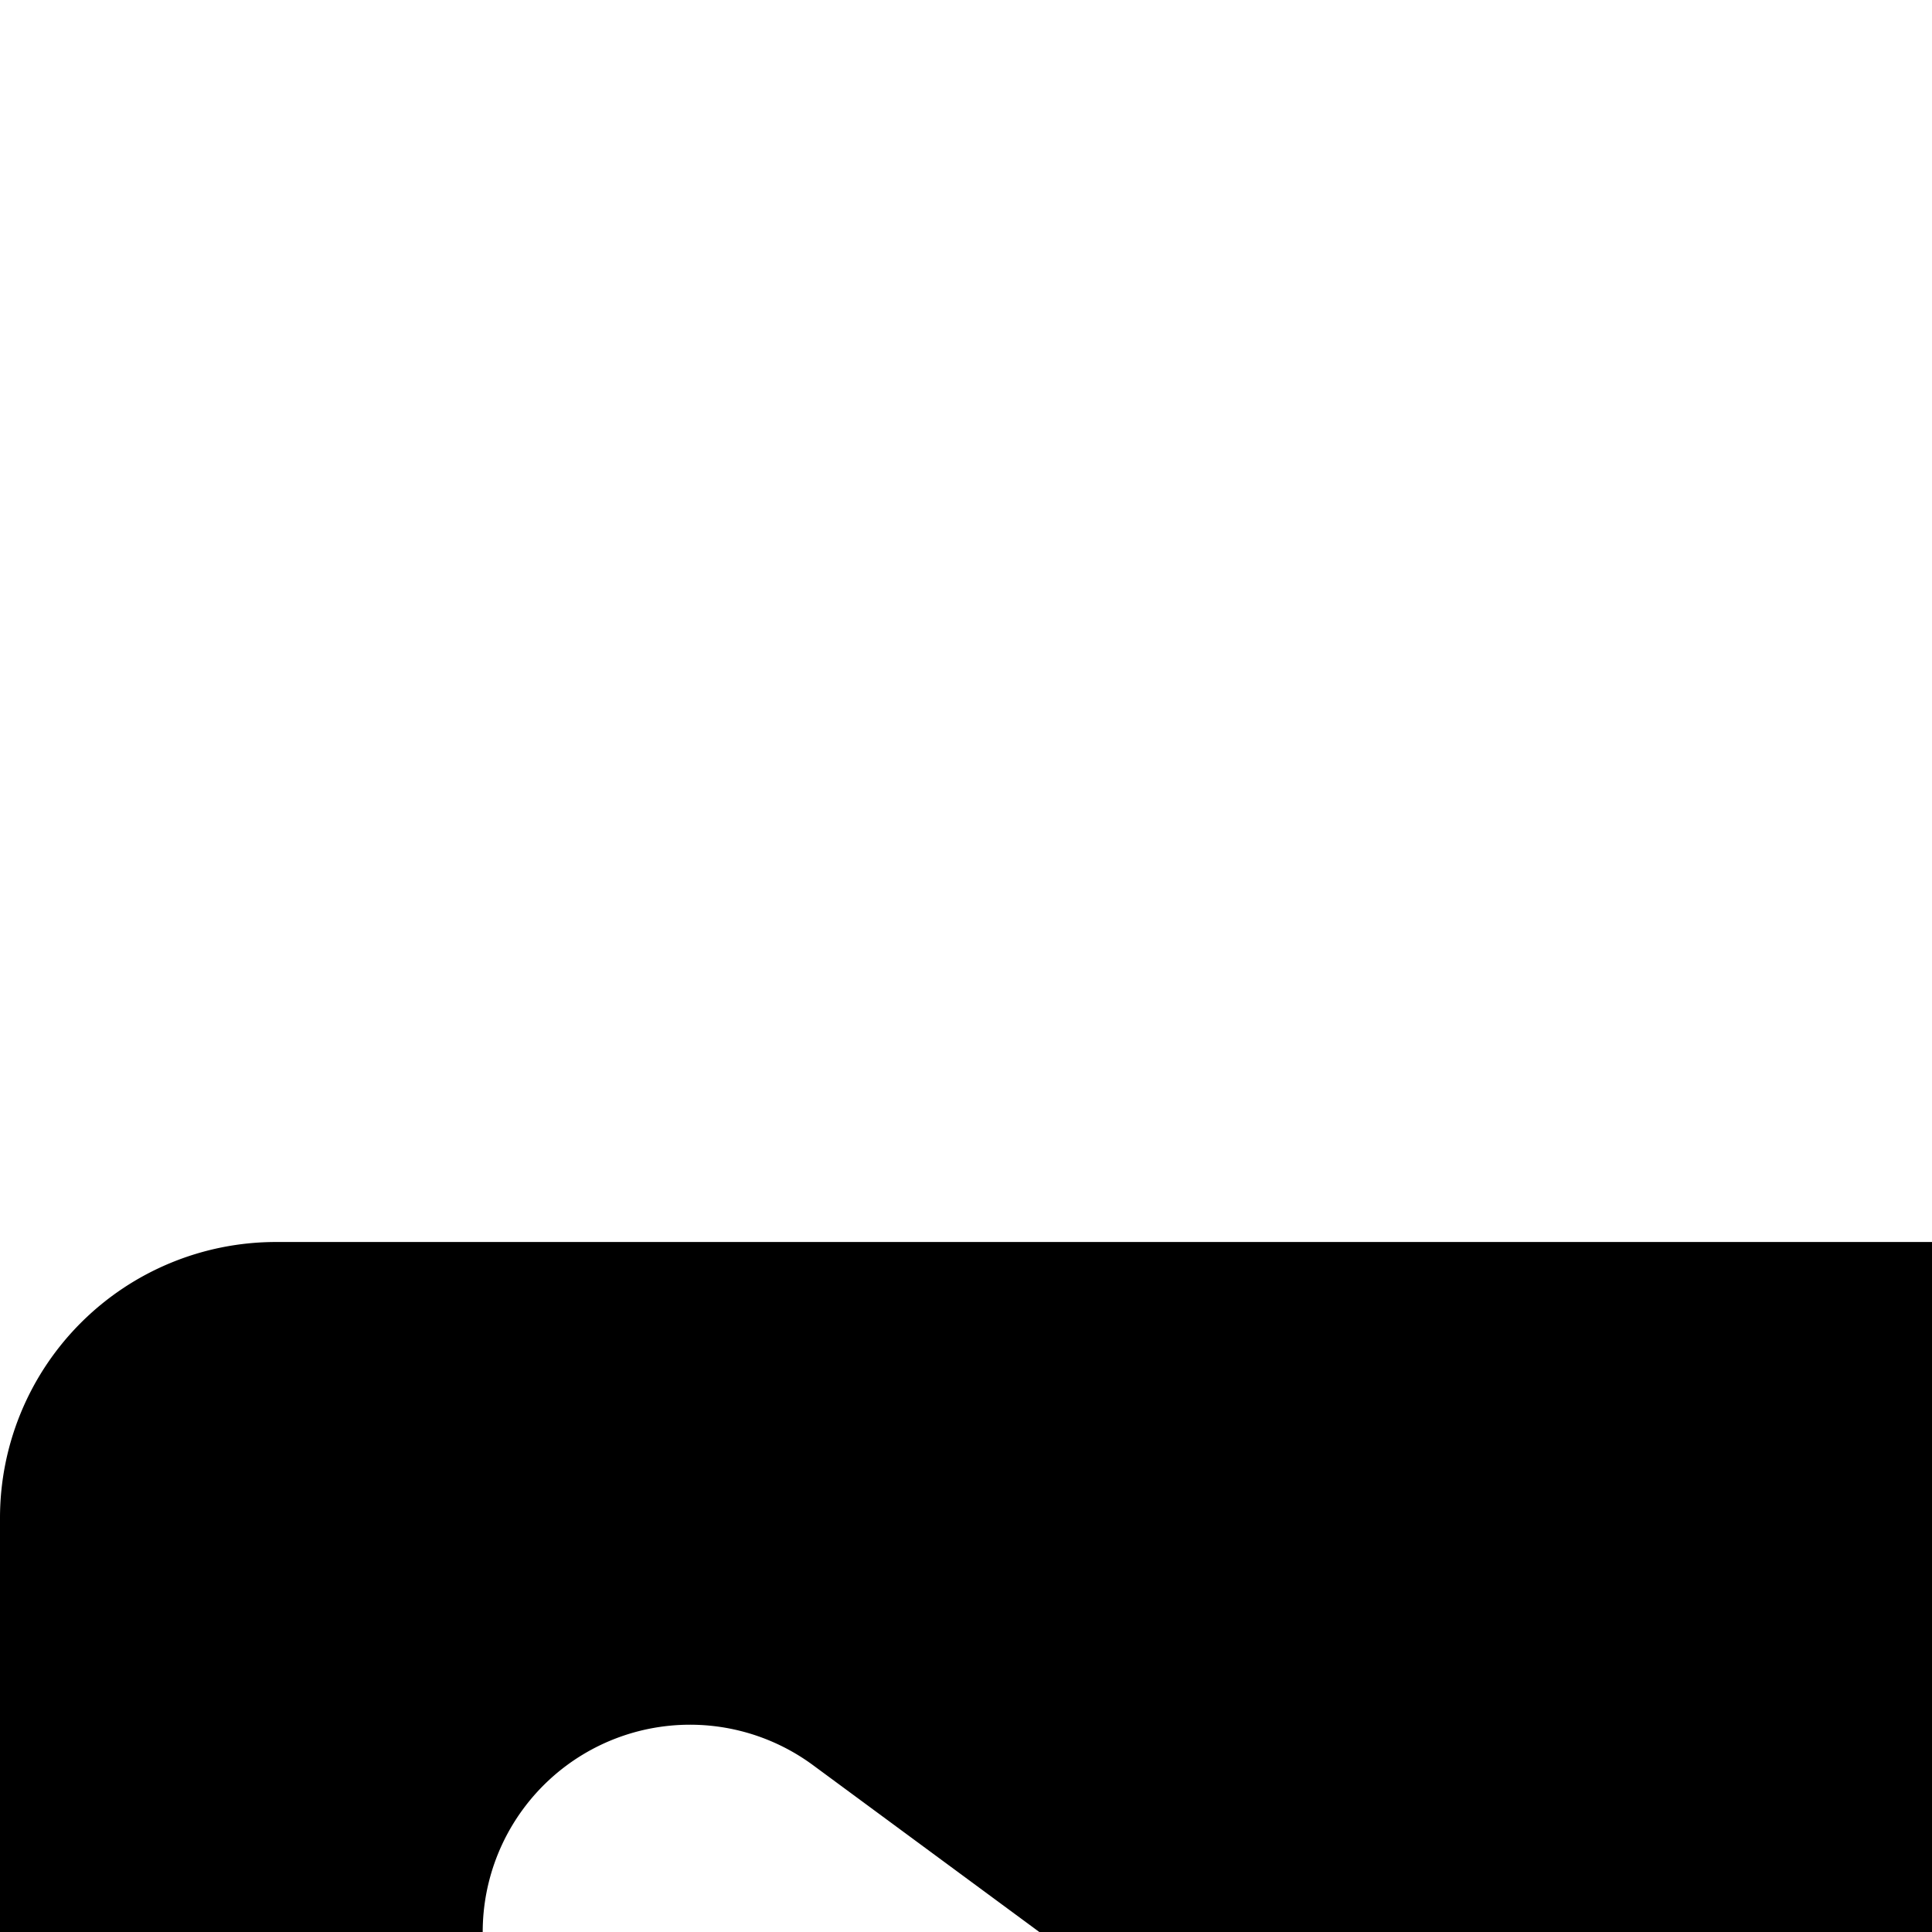 <svg xmlns="http://www.w3.org/2000/svg" width="14" height="14"><path d="M46,9H2a2,2,0,0,0-2,2V37a2,2,0,0,0,2,2H46a2,2,0,0,0,2-2V11A2,2,0,0,0,46,9ZM13,29.14l-7,6a1.5,1.5,0,0,1-2-2.28l7-6a1.5,1.5,0,0,1,2,2.28ZM44.14,35a1.5,1.5,0,0,1-2.12.16l-7-6a1.5,1.5,0,0,1,2-2.28l7,6A1.5,1.5,0,0,1,44.14,35Zm-.25-19.77L26.08,28.33a3.49,3.49,0,0,1-4.15,0L4.11,15.21a1.5,1.5,0,1,1,1.78-2.42L23.7,25.92a.5.5,0,0,0,.59,0L42.11,12.79a1.5,1.5,0,1,1,1.78,2.42Z"/></svg>
